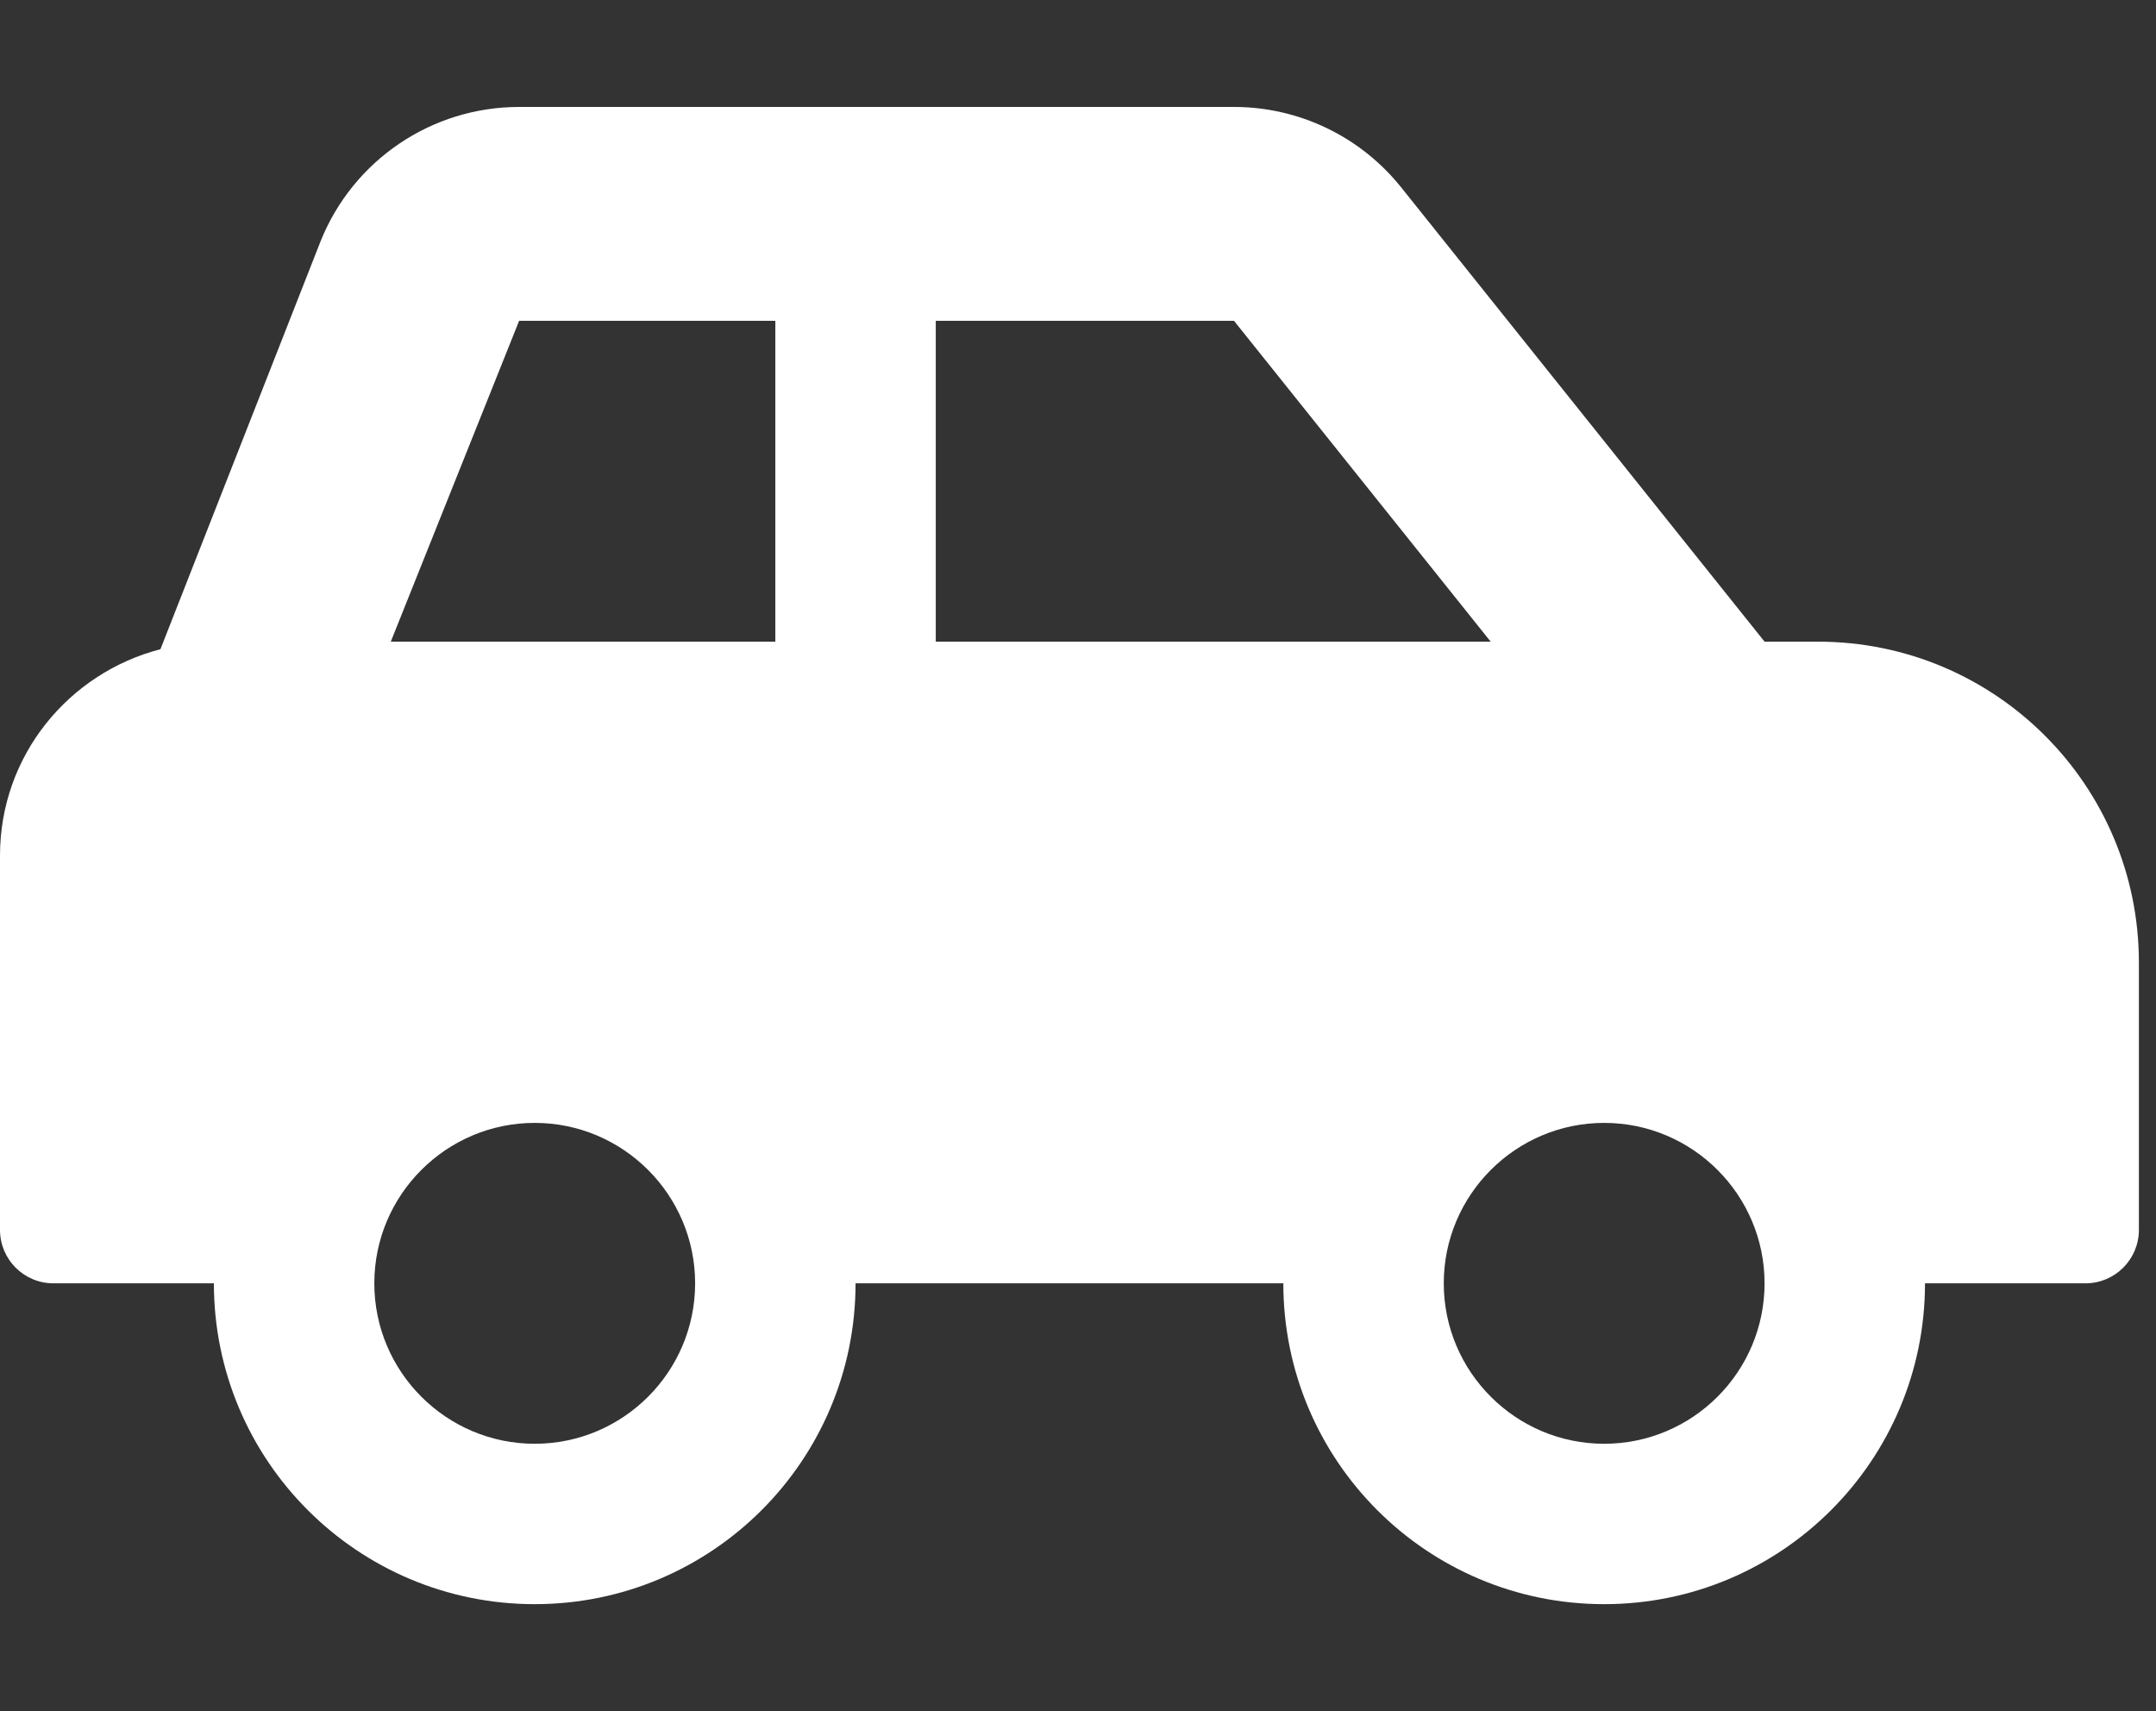 <svg width="63" height="50" viewBox="0 0 63 50" fill="none" xmlns="http://www.w3.org/2000/svg">
<rect x="0" y="0" width="63" height="50" fill="#333333" stroke="none"/>
<g clip-path="url(#clip0)">
<path d="M53.125 18.75H51.562L40.94 5.471C40.354 4.739 39.611 4.148 38.766 3.742C37.921 3.336 36.996 3.125 36.059 3.125H15.169C12.613 3.125 10.315 4.681 9.366 7.054L4.688 18.971C1.996 19.668 0 22.091 0 25V35.938C0 36.801 0.699 37.5 1.562 37.5H6.25C6.25 42.678 10.447 46.875 15.625 46.875C20.803 46.875 25 42.678 25 37.5H37.5C37.5 42.678 41.697 46.875 46.875 46.875C52.053 46.875 56.25 42.678 56.25 37.5H60.938C61.801 37.5 62.5 36.801 62.5 35.938V28.125C62.5 22.947 58.303 18.75 53.125 18.75ZM15.625 42.188C13.04 42.188 10.938 40.085 10.938 37.5C10.938 34.915 13.04 32.812 15.625 32.812C18.21 32.812 20.312 34.915 20.312 37.5C20.312 40.085 18.21 42.188 15.625 42.188ZM22.656 18.75H11.419L15.169 9.375H22.656V18.75ZM27.344 18.75V9.375H36.059L43.559 18.75H27.344ZM46.875 42.188C44.29 42.188 42.188 40.085 42.188 37.5C42.188 34.915 44.29 32.812 46.875 32.812C49.46 32.812 51.562 34.915 51.562 37.5C51.562 40.085 49.46 42.188 46.875 42.188Z" fill="white"/>
</g>
<defs>
<clipPath id="clip0">
<rect width="62.5" height="50" fill="white"/>
</clipPath>
</defs>
</svg>

